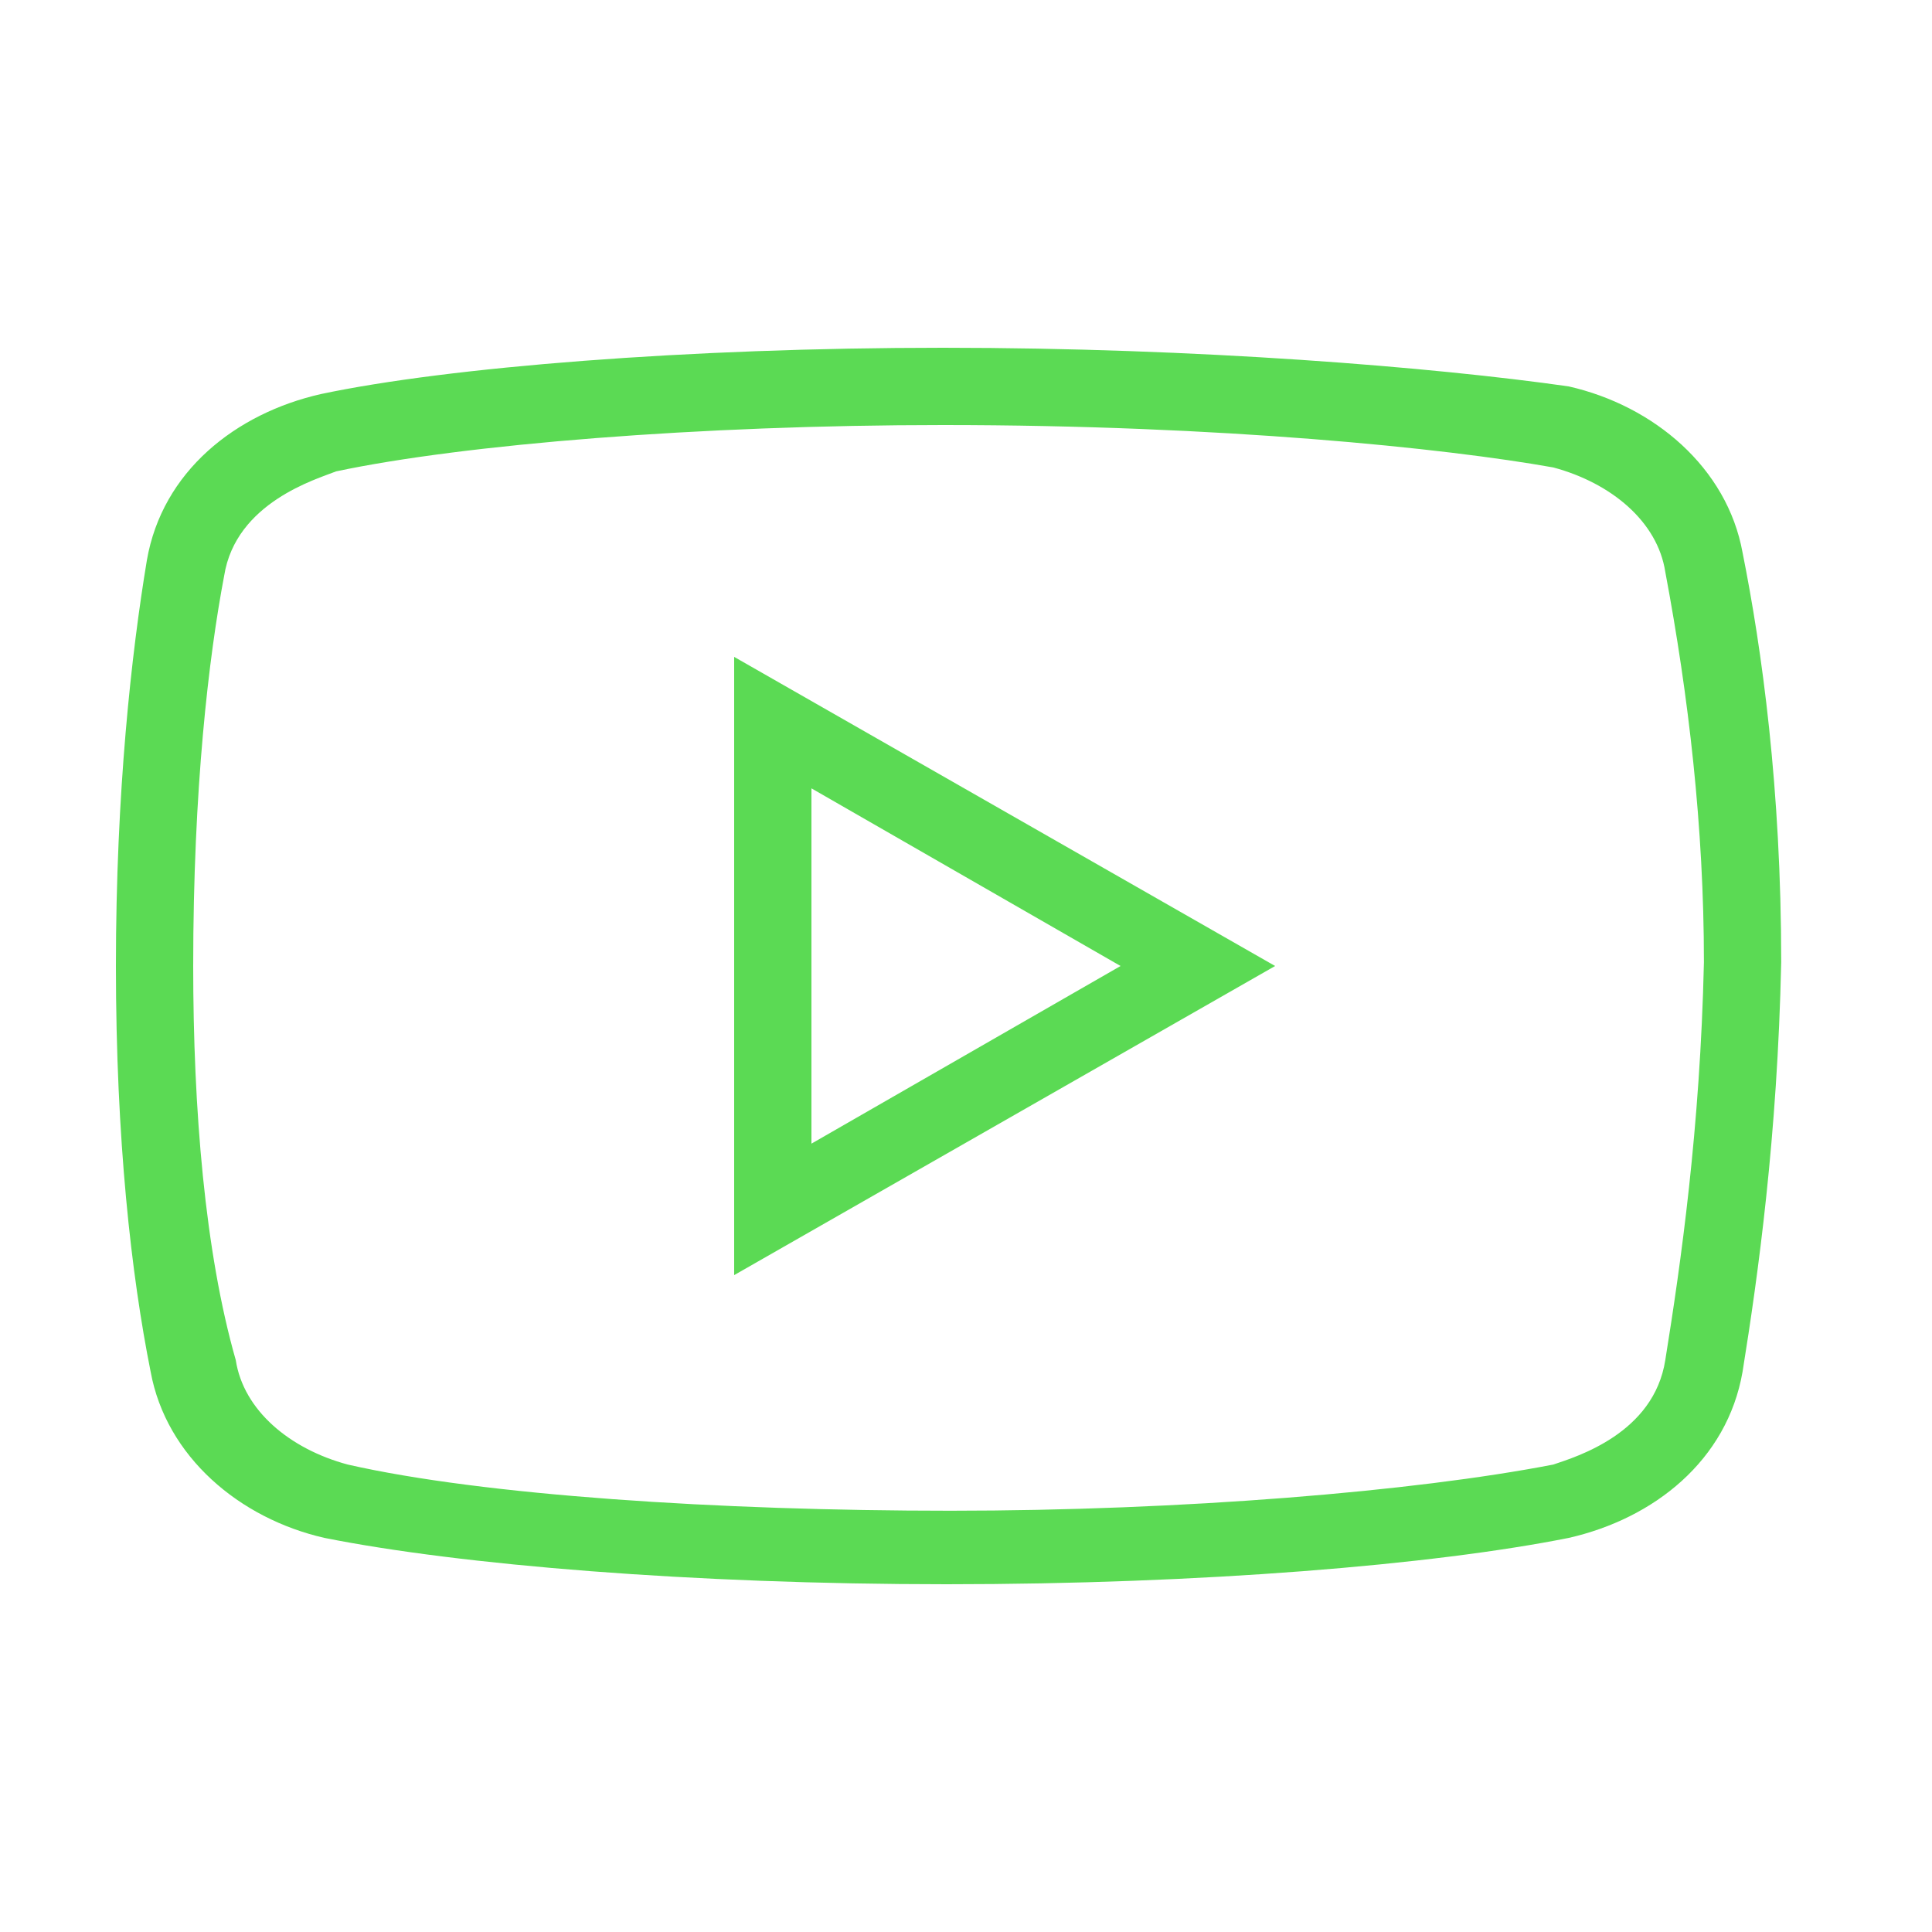 <?xml version="1.0" encoding="UTF-8"?>
<svg xmlns="http://www.w3.org/2000/svg" xmlns:xlink="http://www.w3.org/1999/xlink" viewBox="0 0 100 100" width="100px" height="100px">
<g id="surface1957764">
<path style=" stroke:none;fill-rule:nonzero;fill:rgb(35.686%,85.49%,32.941%);fill-opacity:1;" d="M 48.805 18 C 35.602 18 23.203 19 16.602 20.398 C 12.203 21.398 8.398 24.398 7.602 29 C 6.805 33.797 6 41 6 50 C 6 59 6.797 66 7.797 71 C 8.602 75.398 12.398 78.602 16.797 79.602 C 23.805 81 35.797 82 49 82 C 62.203 82 74.195 81 81.195 79.602 C 85.602 78.602 89.398 75.602 90.195 71 C 91 66 92 58.805 92.195 49.805 C 92.195 40.805 91.195 33.602 90.195 28.602 C 89.398 24.203 85.602 21 81.195 20 C 74.195 19 62 18 48.805 18 Z M 48.805 22 C 63.203 22 74.797 23.195 80.398 24.195 C 83.398 25 85.797 27 86.195 29.602 C 87.398 36 88.195 42.805 88.195 49.805 C 88 58.398 87 65.398 86.195 70.398 C 85.602 74.195 81.602 75.398 80.398 75.805 C 73.195 77.203 61.195 78.195 49.195 78.195 C 37.195 78.195 25 77.398 18 75.805 C 15 75 12.602 73 12.203 70.398 C 10.602 64.797 10 57.398 10 50 C 10 40.797 10.805 34 11.602 29.805 C 12.203 26 16.398 24.797 17.398 24.398 C 24 23 36.203 22 48.805 22 Z M 38 34 L 38 66 L 66 50 Z M 42 40.805 L 58 50 L 42 59.195 Z M 42 40.805 "/>
</g>
</svg>

